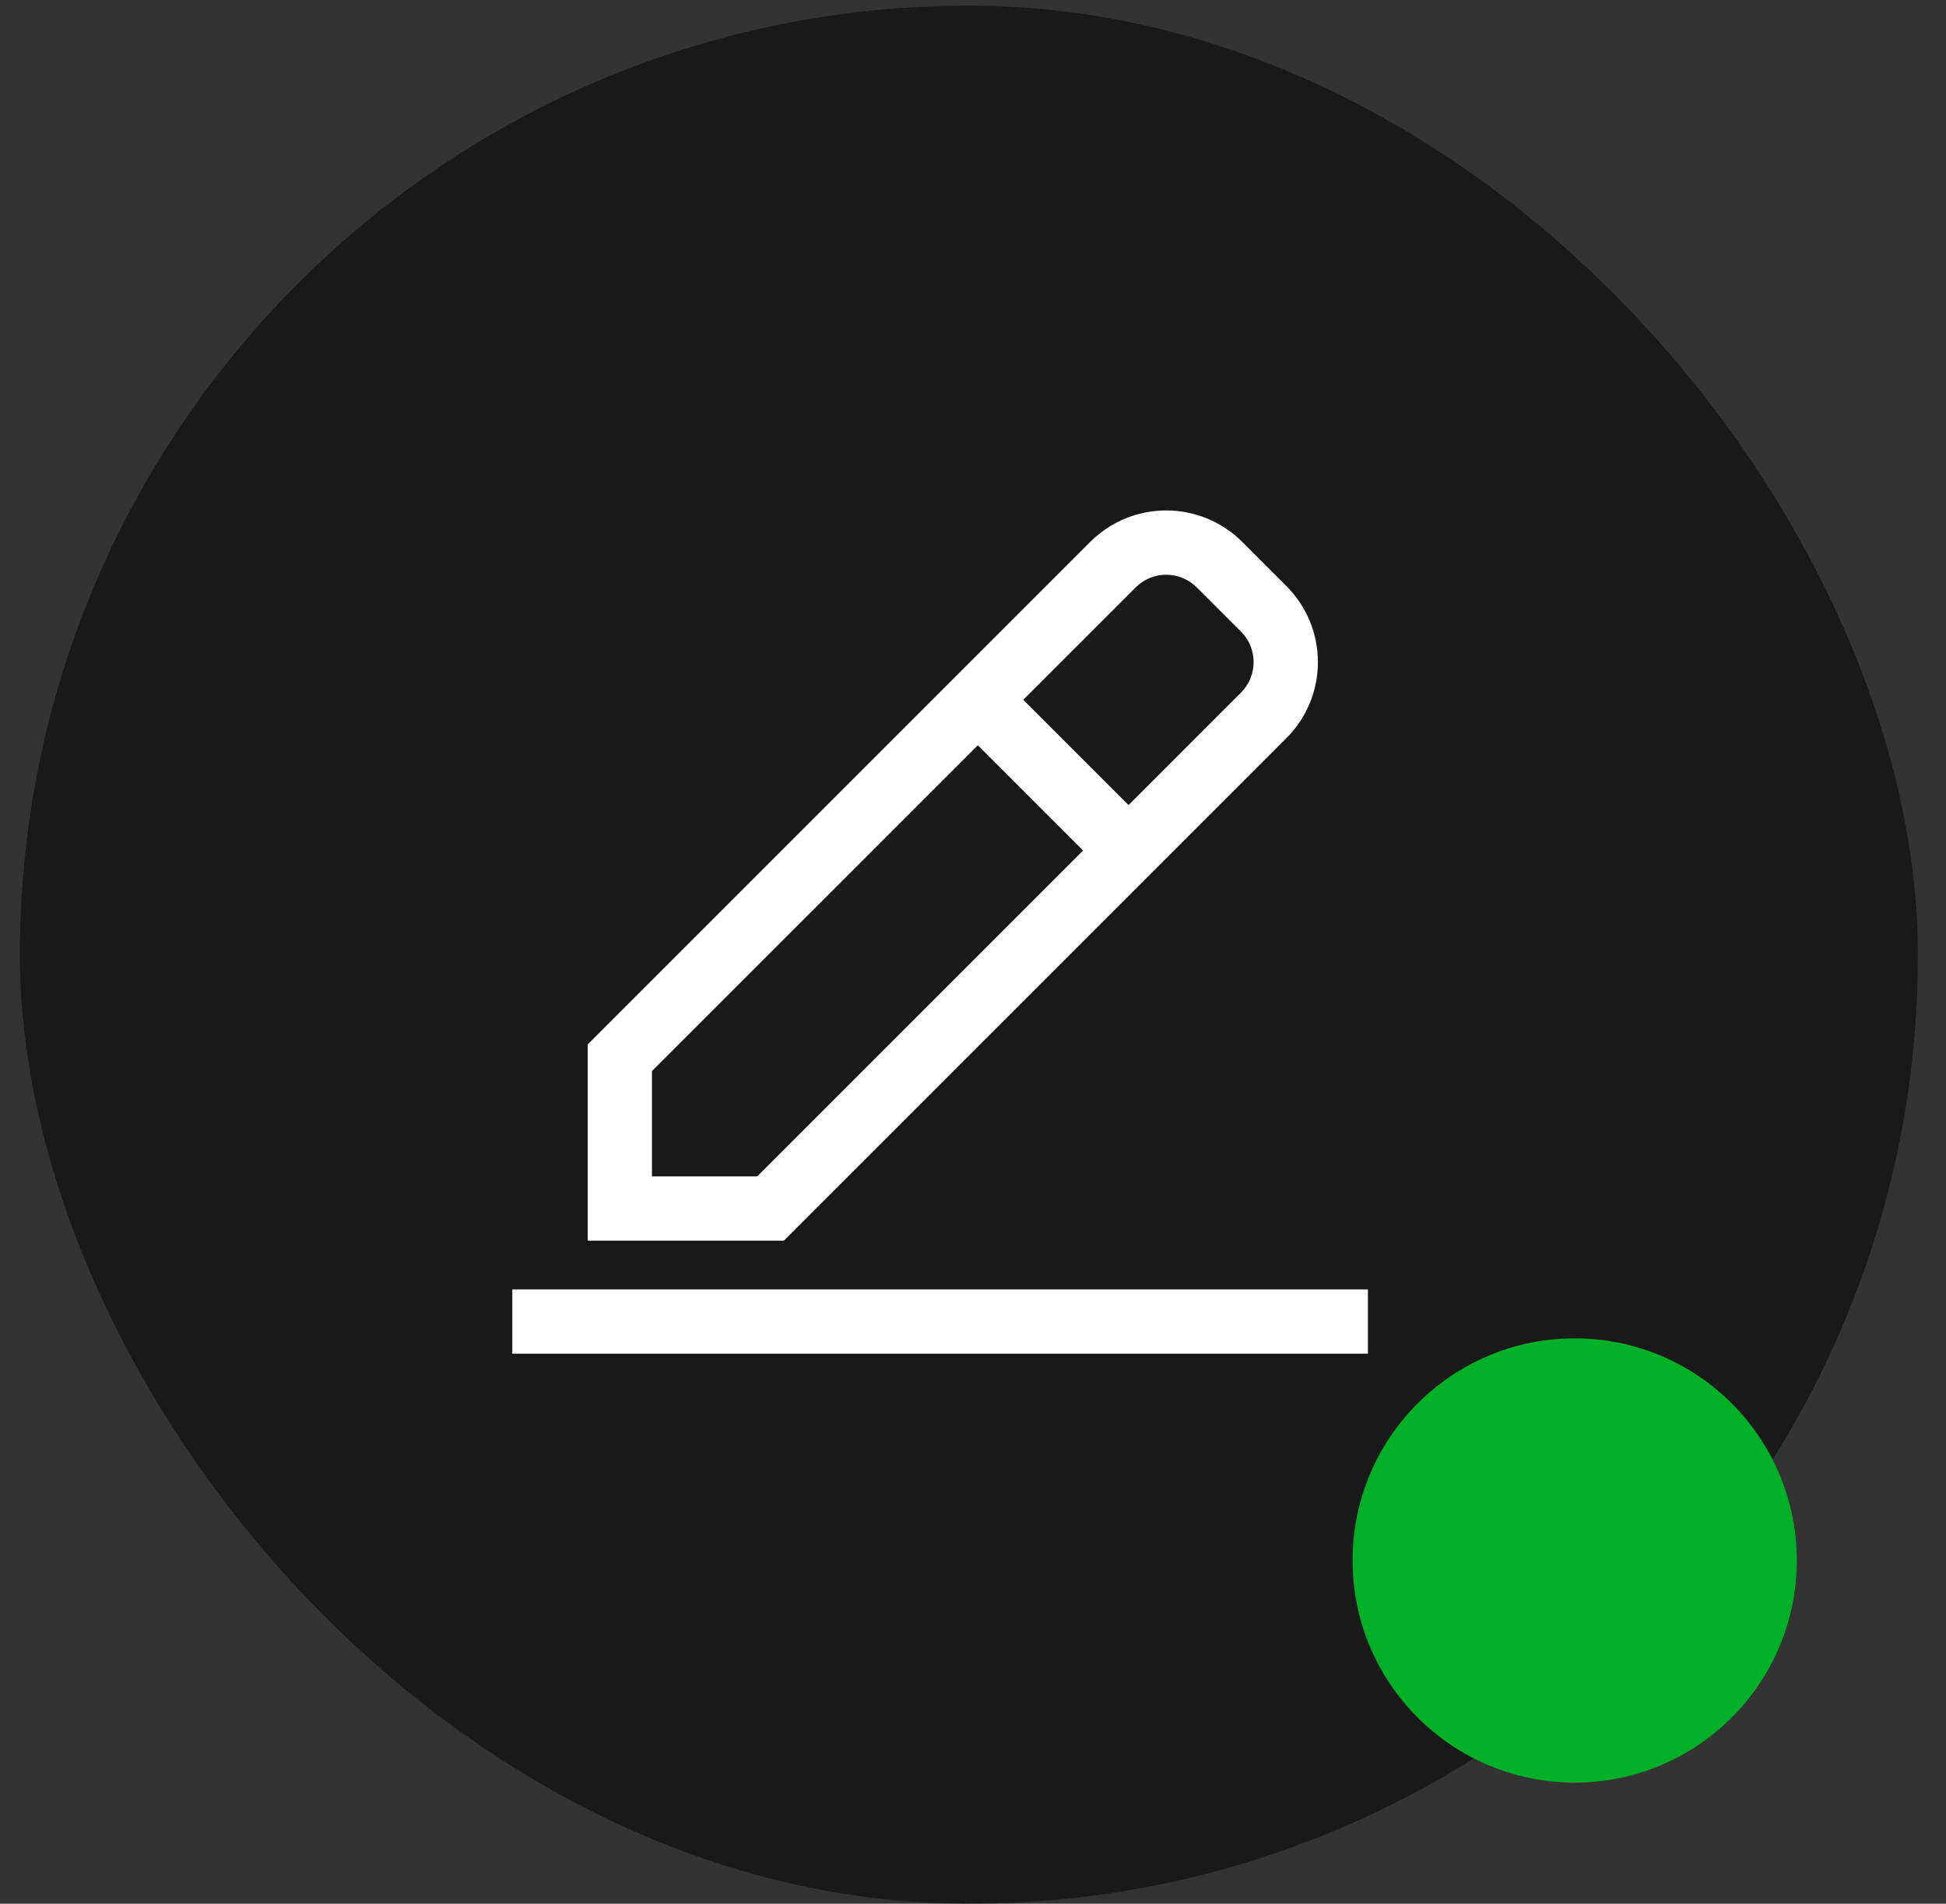 <svg width="46" height="45" viewBox="0 0 46 45" fill="none" xmlns="http://www.w3.org/2000/svg">
<rect x="0" y="0" width="46" height="45" fill="#333333" stroke="none"/>
<rect x="0.47" y="0.134" width="44.866" height="44.866" rx="22.433" fill="black" fill-opacity="0.5"/>
<g clip-path="url(#clip0_2880_20115)">
<path fill-rule="evenodd" clip-rule="evenodd" d="M29.556 14.706C30.078 15.228 30.078 16.074 29.556 16.596L26.677 19.475L23.744 16.541L26.623 13.662C27.145 13.141 27.991 13.141 28.513 13.662L29.556 14.706ZM23.114 17.171L26.047 20.105L18.031 28.121L15.097 28.121L15.097 25.188L23.114 17.171ZM30.186 17.225C31.056 16.356 31.056 14.946 30.186 14.076L29.142 13.033C28.273 12.163 26.863 12.163 25.993 13.033L14.206 24.819L14.206 29.012L18.4 29.012L30.186 17.225ZM12.425 31.684H32.021V30.794H12.425V31.684Z" fill="white"/>
<path d="M29.556 16.596L29.334 16.373L29.556 16.596ZM29.556 14.706L29.779 14.484V14.484L29.556 14.706ZM26.677 19.475L26.455 19.697L26.677 19.919L26.899 19.697L26.677 19.475ZM23.744 16.541L23.522 16.319L23.299 16.541L23.522 16.764L23.744 16.541ZM26.623 13.662L26.845 13.885L26.623 13.662ZM28.513 13.662L28.735 13.44V13.44L28.513 13.662ZM26.047 20.105L26.27 20.327L26.492 20.105L26.27 19.882L26.047 20.105ZM23.114 17.171L23.337 16.949L23.114 16.727L22.892 16.949L23.114 17.171ZM18.031 28.121L18.031 28.435L18.161 28.435L18.253 28.343L18.031 28.121ZM15.097 28.121H14.783V28.436L15.097 28.436L15.097 28.121ZM15.097 25.188L14.875 24.966L14.783 25.058V25.188H15.097ZM30.186 14.076L29.964 14.299L30.186 14.076ZM30.186 17.225L29.964 17.003L30.186 17.225ZM29.142 13.033L28.92 13.255V13.255L29.142 13.033ZM25.993 13.033L26.216 13.255L25.993 13.033ZM14.206 24.819L13.984 24.597L13.892 24.689V24.819H14.206ZM14.206 29.012H13.892V29.326L14.206 29.326L14.206 29.012ZM18.4 29.012L18.4 29.326L18.53 29.326L18.622 29.234L18.4 29.012ZM32.021 31.684V31.999H32.335V31.684H32.021ZM12.425 31.684H12.11V31.999H12.425V31.684ZM32.021 30.794H32.335V30.479H32.021V30.794ZM12.425 30.794V30.479H12.11V30.794H12.425ZM29.779 16.818C30.423 16.173 30.423 15.128 29.779 14.484L29.334 14.928C29.733 15.327 29.733 15.974 29.334 16.373L29.779 16.818ZM26.899 19.697L29.779 16.818L29.334 16.373L26.455 19.252L26.899 19.697ZM23.522 16.764L26.455 19.697L26.899 19.252L23.966 16.319L23.522 16.764ZM26.401 13.44L23.522 16.319L23.966 16.764L26.845 13.885L26.401 13.44ZM28.735 13.44C28.09 12.796 27.045 12.796 26.401 13.44L26.845 13.885C27.244 13.486 27.891 13.486 28.29 13.885L28.735 13.44ZM29.779 14.484L28.735 13.44L28.29 13.885L29.334 14.928L29.779 14.484ZM26.27 19.882L23.337 16.949L22.892 17.394L25.825 20.327L26.27 19.882ZM18.253 28.343L26.27 20.327L25.825 19.882L17.808 27.899L18.253 28.343ZM15.097 28.436L18.031 28.435L18.031 27.807L15.097 27.807L15.097 28.436ZM14.783 25.188L14.783 28.121H15.411L15.411 25.188H14.783ZM22.892 16.949L14.875 24.966L15.319 25.41L23.337 17.394L22.892 16.949ZM29.964 14.299C30.711 15.045 30.711 16.256 29.964 17.003L30.408 17.448C31.401 16.455 31.401 14.846 30.408 13.854L29.964 14.299ZM28.92 13.255L29.964 14.299L30.408 13.854L29.365 12.81L28.92 13.255ZM26.216 13.255C26.962 12.508 28.173 12.508 28.92 13.255L29.365 12.81C28.372 11.818 26.763 11.818 25.771 12.81L26.216 13.255ZM14.429 25.041L26.216 13.255L25.771 12.81L13.984 24.597L14.429 25.041ZM14.521 29.012L14.521 24.819H13.892L13.892 29.012H14.521ZM18.4 28.697L14.206 28.698L14.206 29.326L18.4 29.326L18.4 28.697ZM29.964 17.003L18.177 28.79L18.622 29.234L30.408 17.448L29.964 17.003ZM32.021 31.37H12.425V31.999H32.021V31.37ZM31.707 30.794V31.684H32.335V30.794H31.707ZM12.425 31.108H32.021V30.479H12.425V31.108ZM12.739 31.684V30.794H12.11V31.684H12.739Z" fill="white"/>
</g>
<circle cx="37.223" cy="36.886" r="5.25" fill="#00B127"/>
<defs>
<clipPath id="clip0_2880_20115">
<rect width="21.378" height="21.378" fill="white" transform="translate(10.971 10.634)"/>
</clipPath>
</defs>
</svg>
